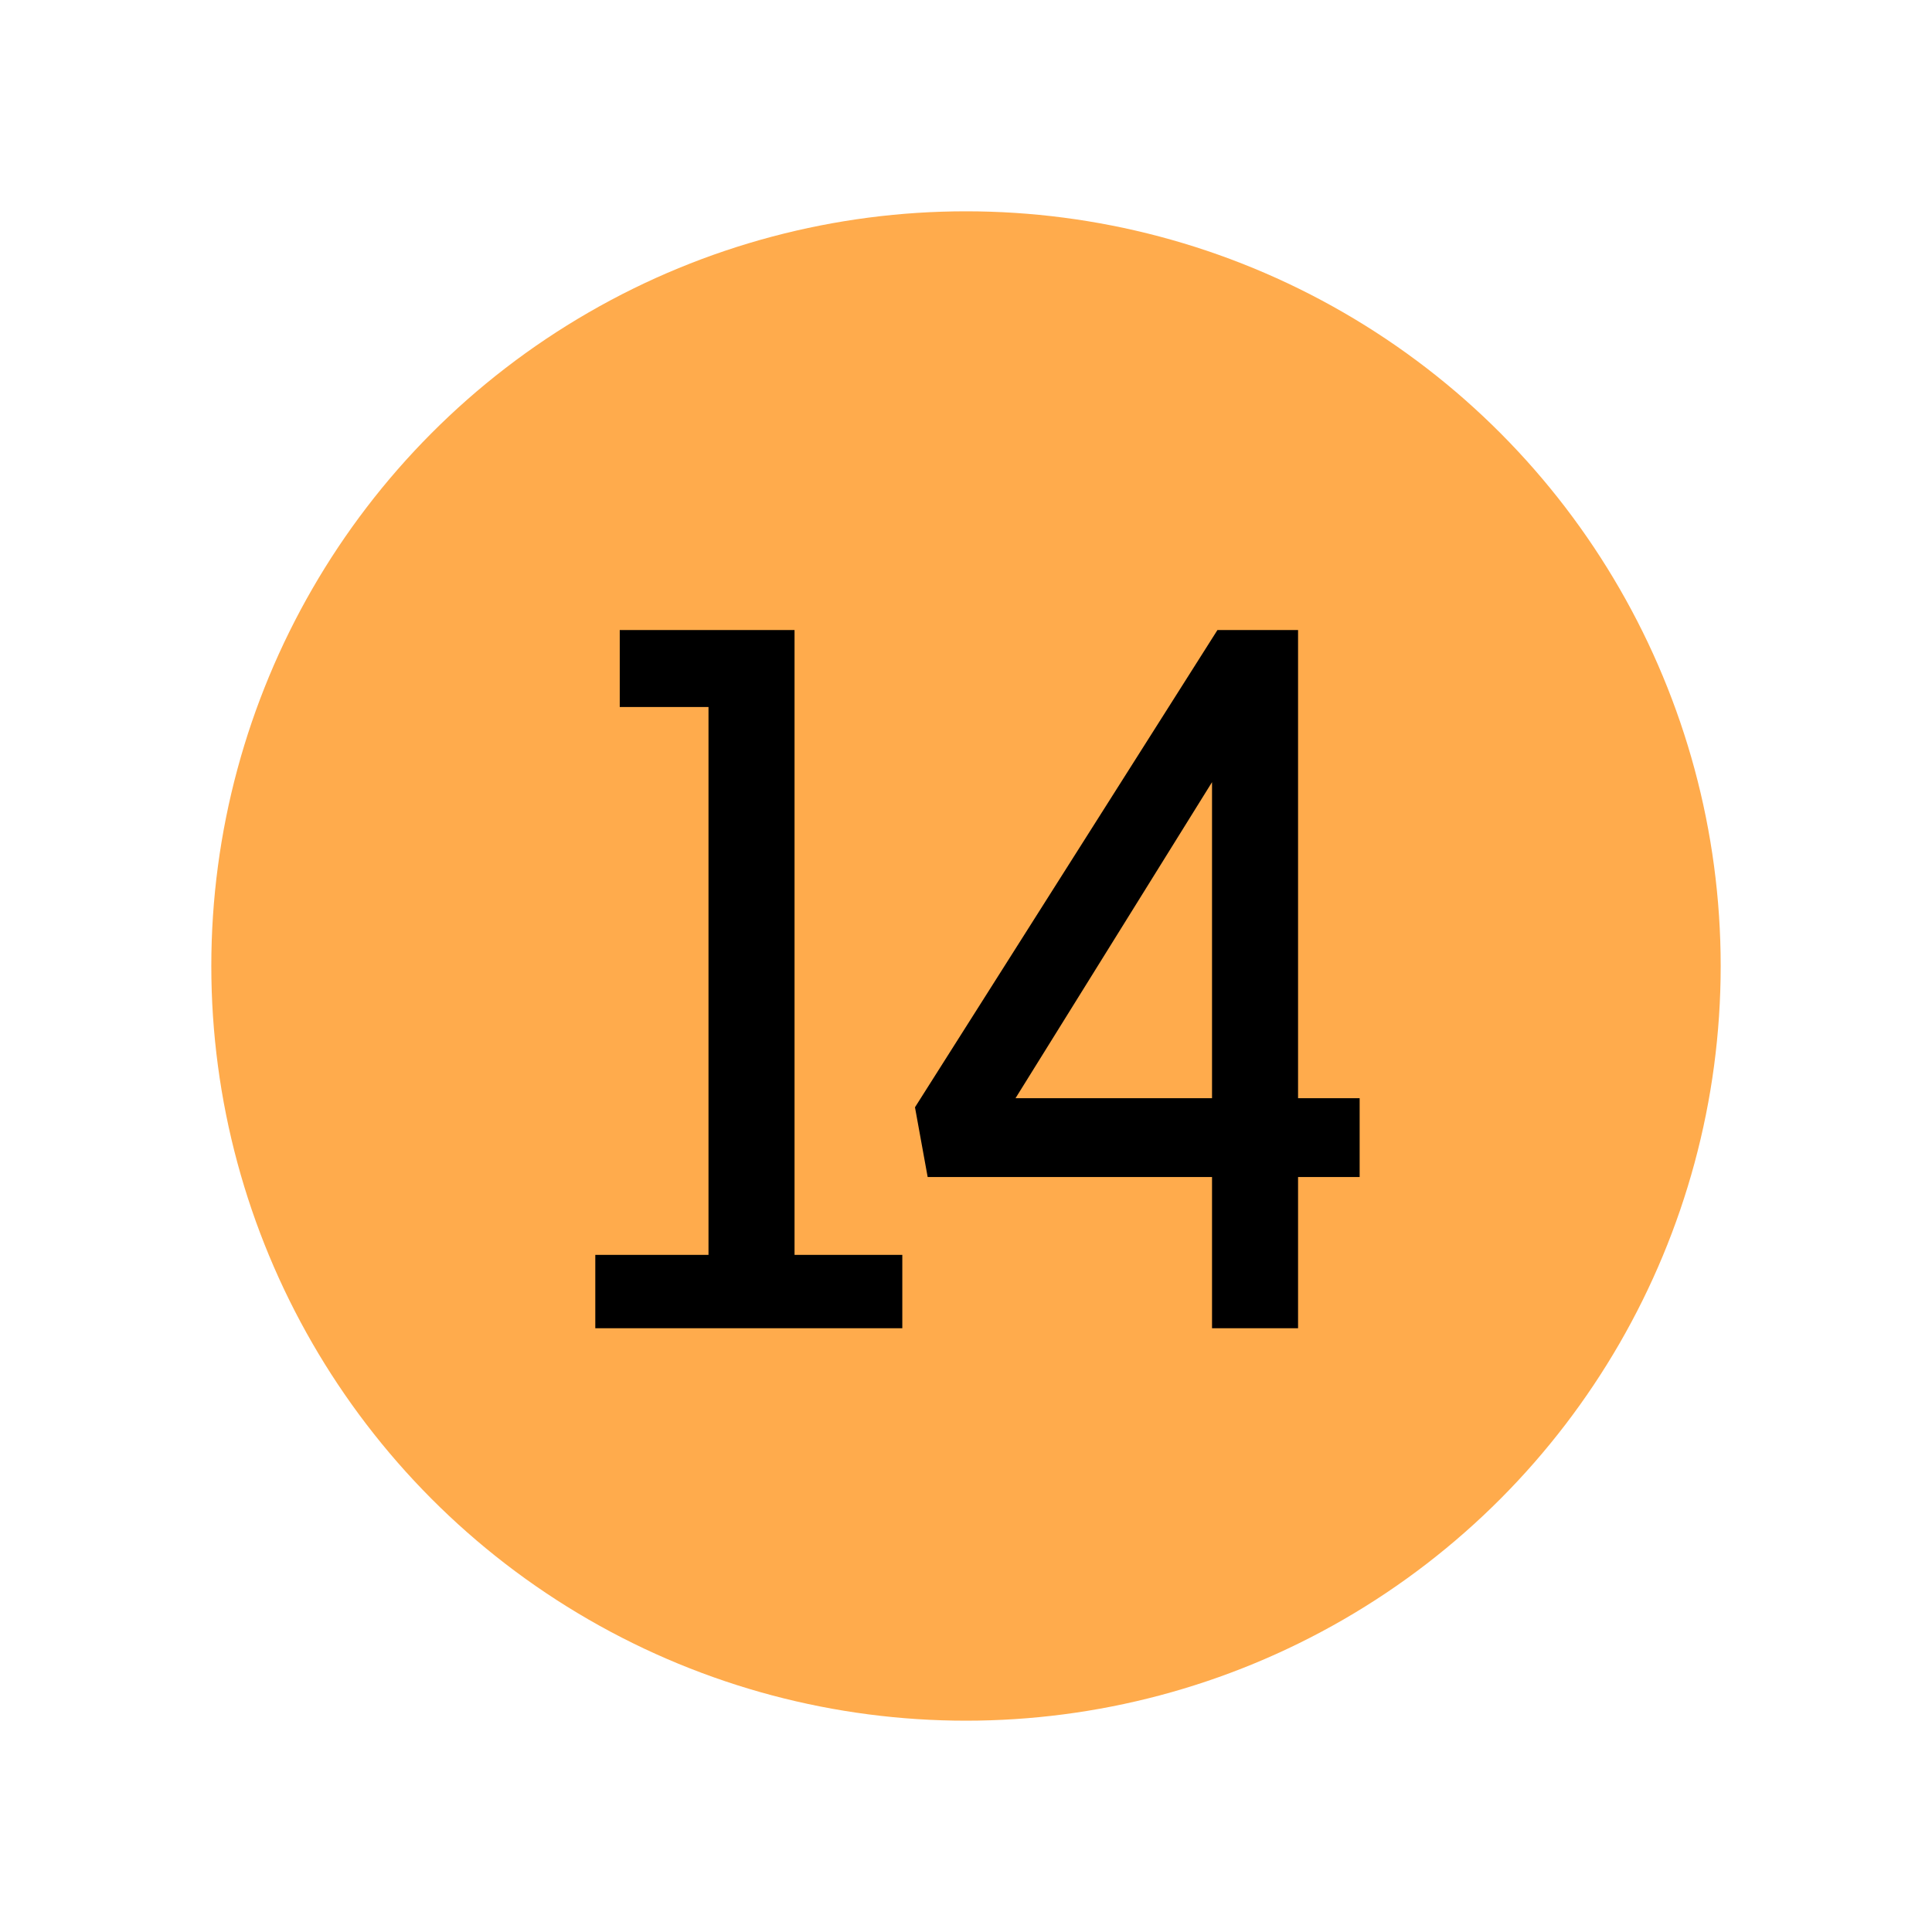 <svg xmlns="http://www.w3.org/2000/svg" xmlns:xlink="http://www.w3.org/1999/xlink" width="64" height="64" viewBox="0 0 64 64">
  <defs>
    <clipPath id="clip-level-icon-14">
      <rect width="64" height="64"/>
    </clipPath>
  </defs>
  <g id="level-icon-14" clip-path="url(#clip-level-icon-14)">
    <circle id="타원_19" data-name="타원 19" cx="25" cy="25" r="25" transform="translate(7 7)" fill="#f80" opacity="0.7"/>
    <path id="패스_30" data-name="패스 30" d="M4.47-2.43V-20.58H1.53v-2.55H7.32v20.7h3.57V0H.72V-2.43Zm7.26-2.58-.42-2.31L21.33-23.13H24V-7.62h2.04v2.61H24V0H21.15V-5.01Zm9.42-13.08L14.64-7.62h6.51Z" transform="translate(19 44)"/>
  </g>
</svg>
